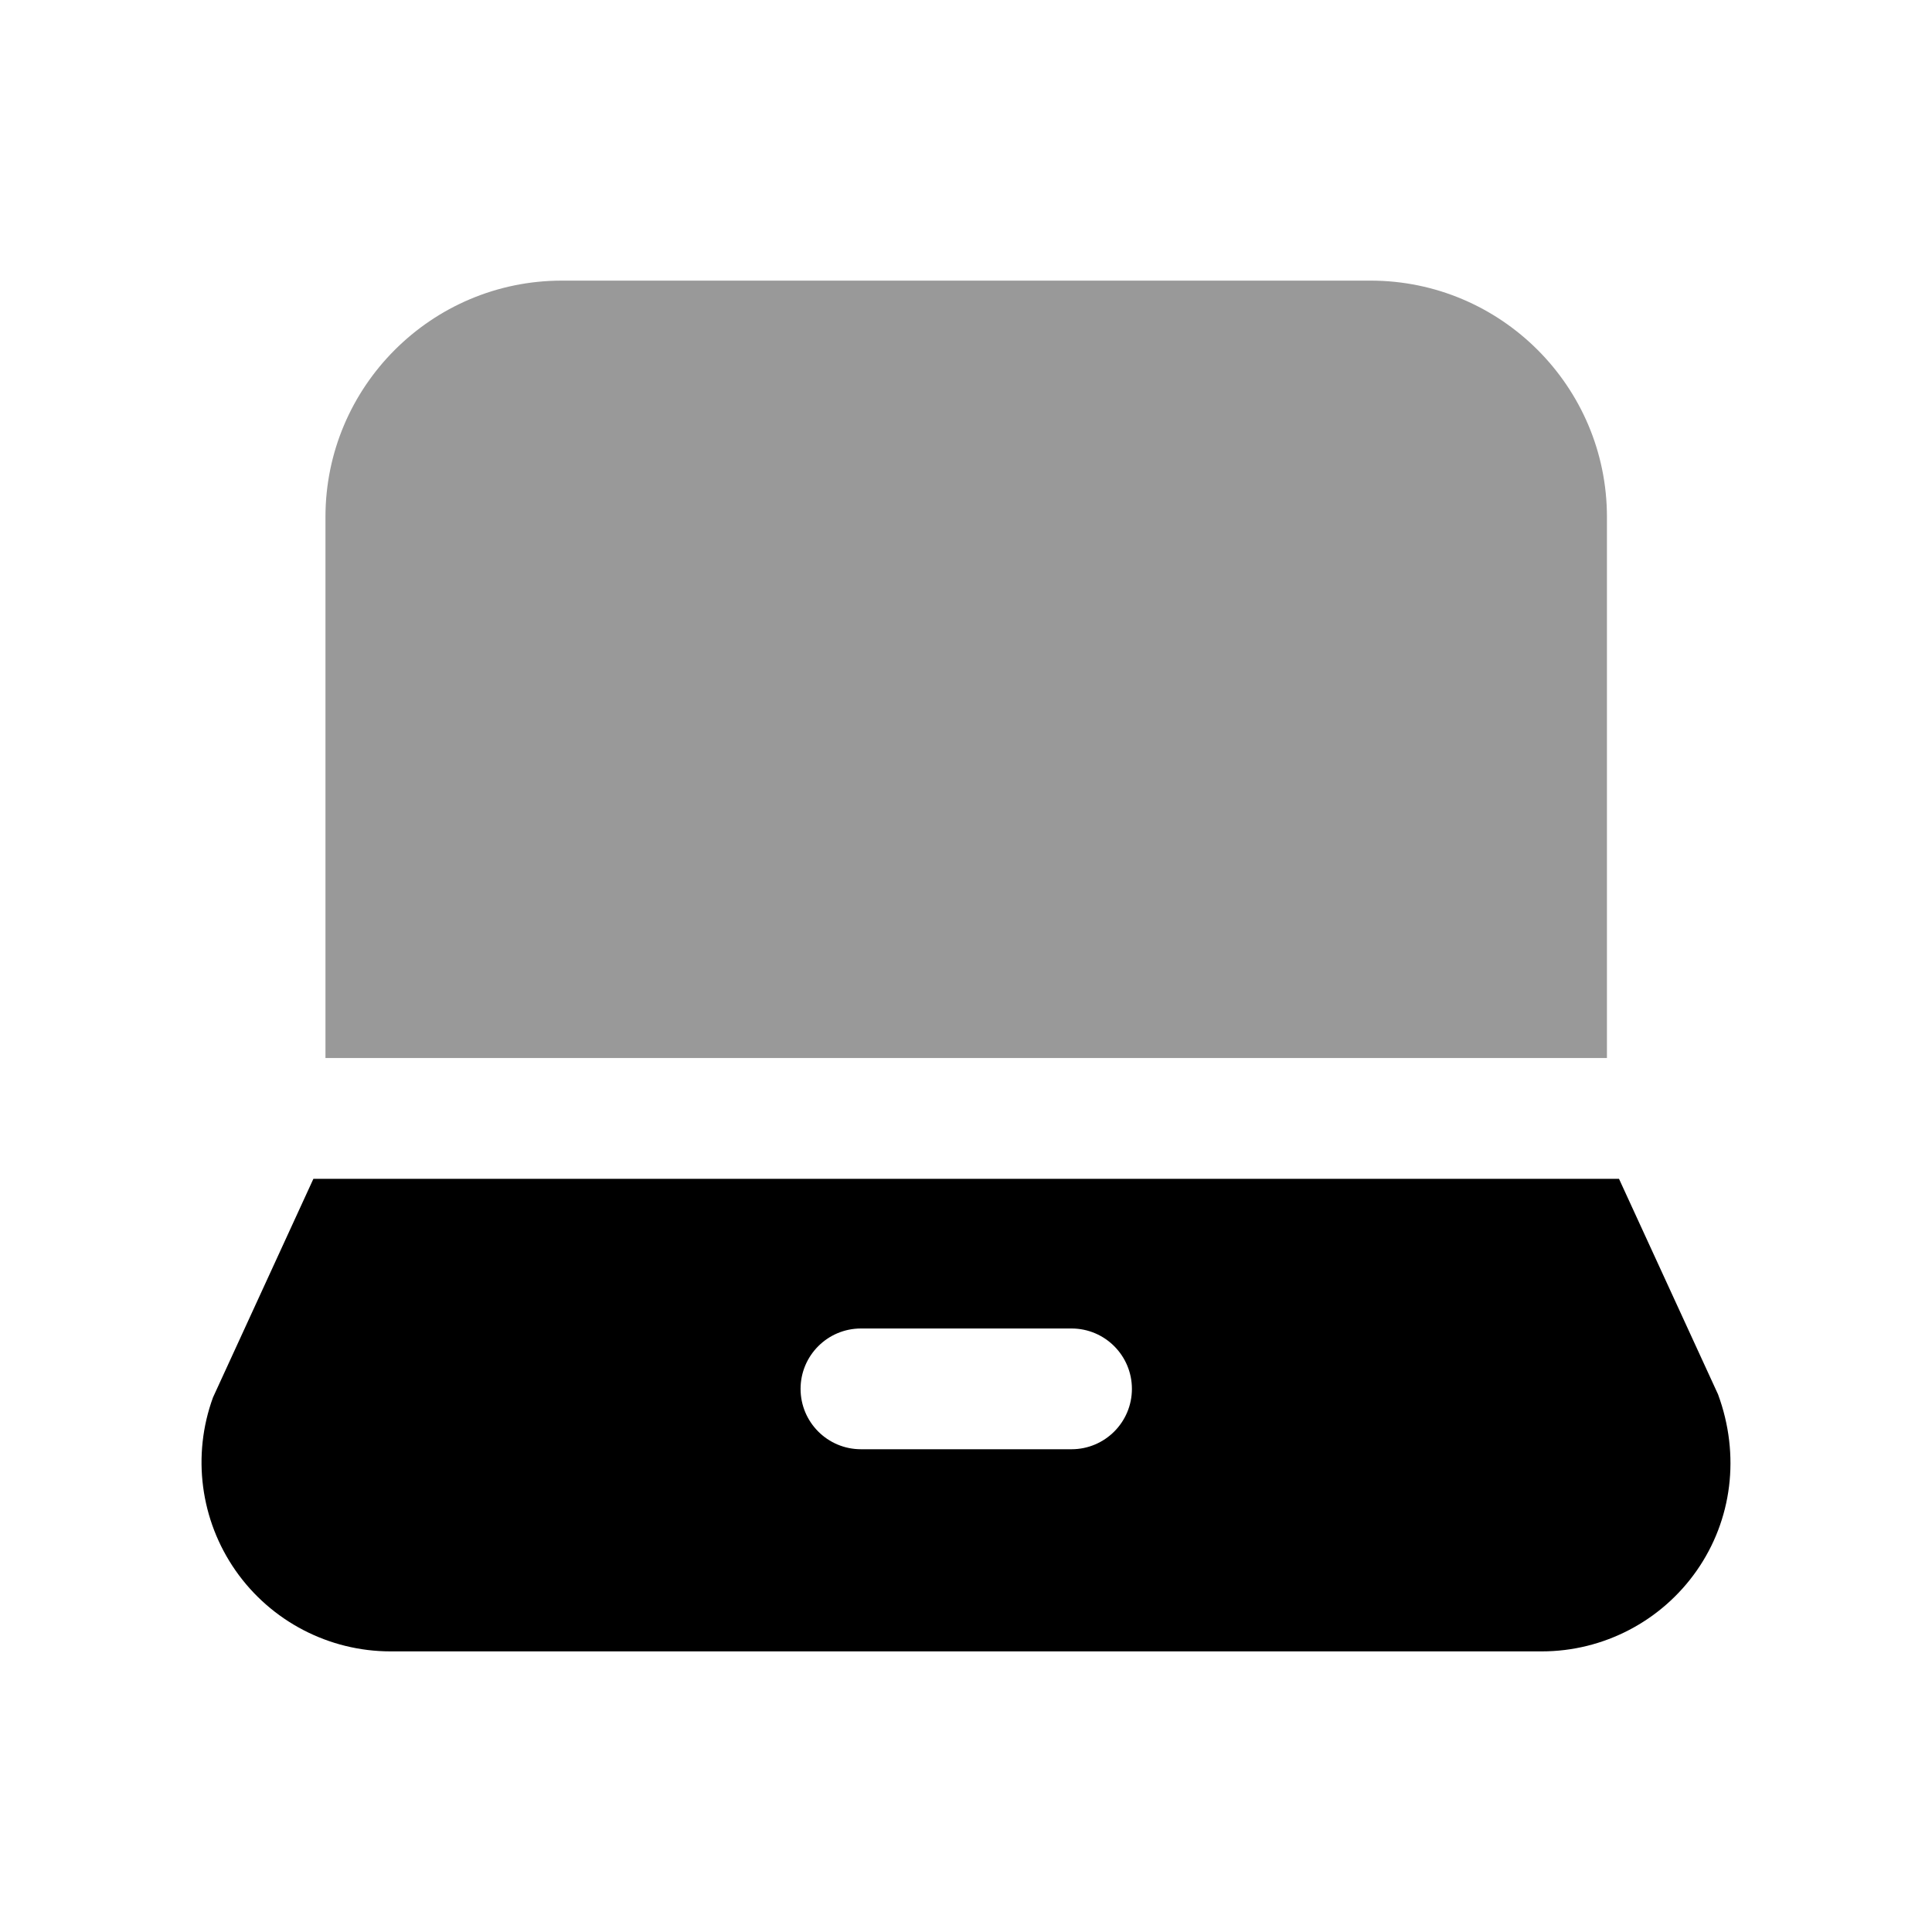 <svg width="24" height="24" viewBox="0 0 24 24" fill="none" xmlns="http://www.w3.org/2000/svg">
<path fill-rule="evenodd" clip-rule="evenodd" d="M13.311 18.003H10.695C10.281 18.003 9.945 17.667 9.945 17.253C9.945 16.839 10.281 16.503 10.695 16.503H13.311C13.725 16.503 14.061 16.839 14.061 17.253C14.061 17.667 13.725 18.003 13.311 18.003ZM21.342 17.321L20.112 14.644H3.893L2.646 17.359C2.383 18.079 2.488 18.883 2.927 19.511C3.366 20.139 4.085 20.514 4.851 20.514H19.153C19.919 20.514 20.638 20.139 21.077 19.511C21.516 18.883 21.621 18.078 21.342 17.321Z" fill="black"/>
<path opacity="0.4" fill-rule="evenodd" clip-rule="evenodd" d="M19.962 6.422C19.962 4.803 18.645 3.486 17.026 3.486H6.979C5.36 3.486 4.043 4.803 4.043 6.422V13.143H19.962V6.422Z" fill="black"/>
</svg>